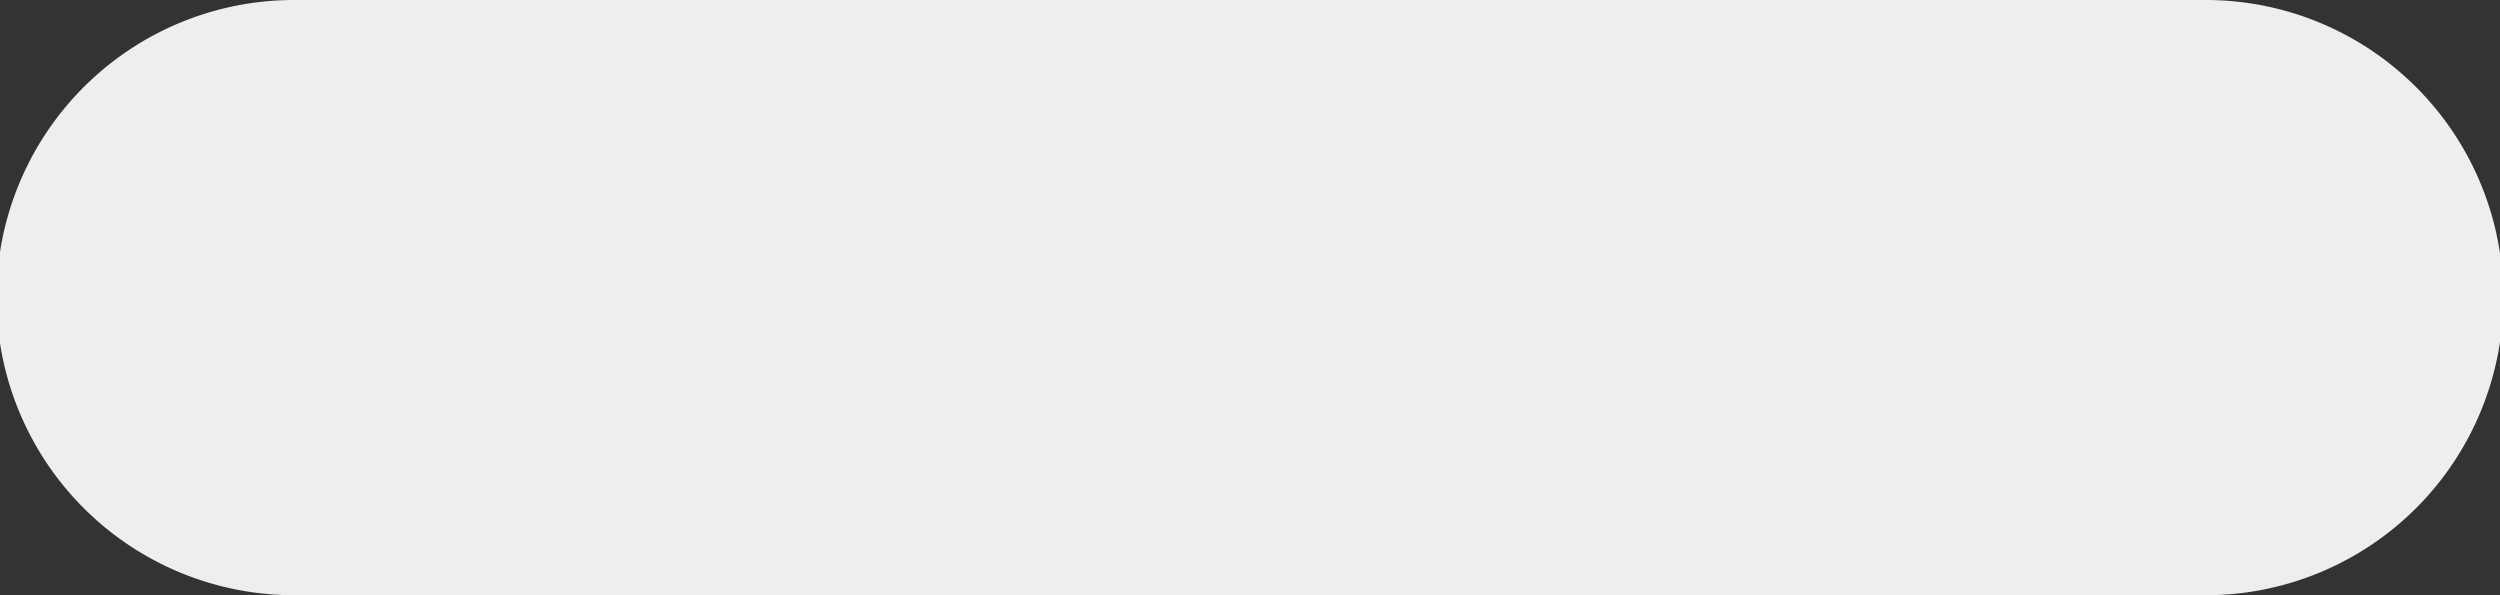 <svg xmlns="http://www.w3.org/2000/svg" viewBox="0 0 29.922 7.124"><rect x="0" y="0" width="29.922" height="7.124" fill="#333333" stroke="none"/><defs><style>.a{fill:#ecefed;}</style></defs><path class="a" d="M26.4,16H3.52a3.562,3.562,0,0,0,0,7.124H26.4A3.562,3.562,0,0,0,26.4,16Z" transform="translate(0 -16)"/></svg>